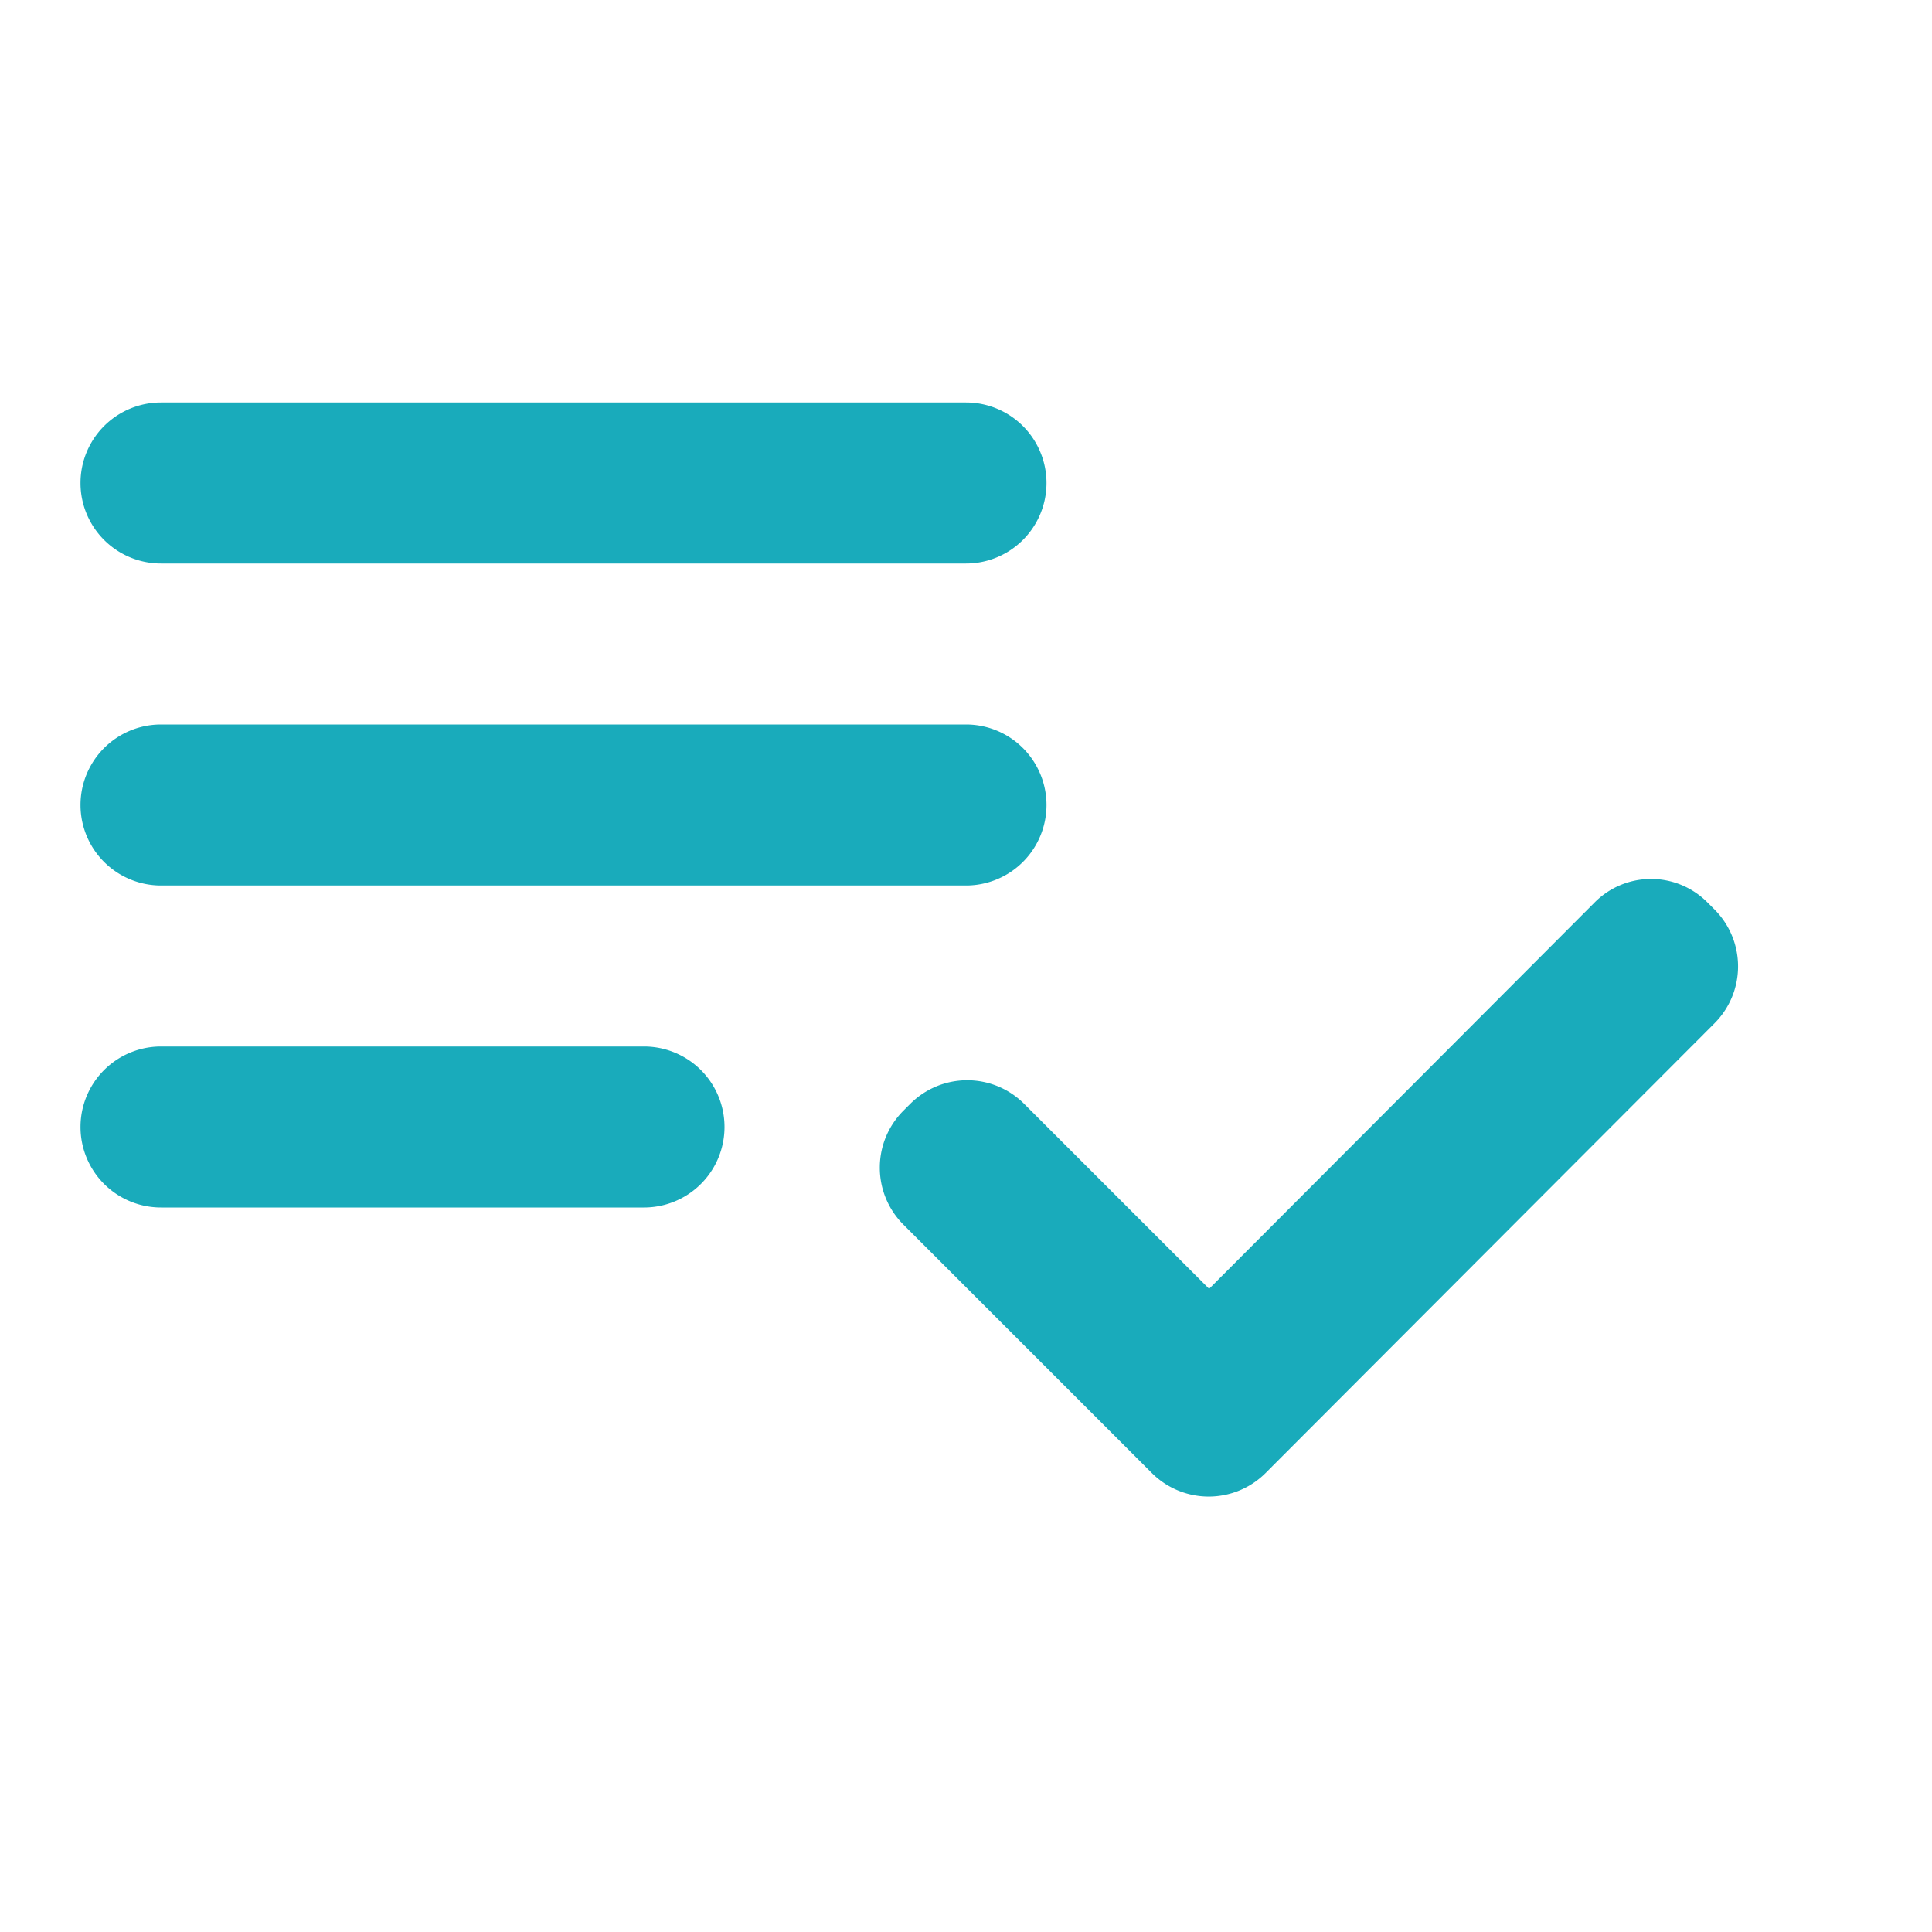 <svg xmlns="http://www.w3.org/2000/svg" width="24" height="24" viewBox="0 0 24 24">
  <g id="Grupo_7746" data-name="Grupo 7746" transform="translate(-1306 -336)">
    <path id="playlist_add_check_black_24dp" d="M13,10H3a1,1,0,0,0,0,2H13a1,1,0,0,0,0-2Zm0-4H3A1,1,0,0,0,3,8H13a1,1,0,0,0,0-2ZM3,16H9a1,1,0,0,0,0-2H3a1,1,0,0,0,0,2Zm19.21-3.79.09.09a1,1,0,0,1,0,1.41L16.72,19.3a1,1,0,0,1-1.41,0l-3.09-3.09a1,1,0,0,1,0-1.41l.09-.09a1,1,0,0,1,1.41,0l2.3,2.3,4.78-4.79a.987.987,0,0,1,1.41-.01Z" transform="translate(1305 335)" fill="#19abbb"/>
    <rect id="Rectángulo_2025" data-name="Rectángulo 2025" width="24" height="24" transform="translate(1306 336)" fill="none"/>
  </g>
</svg>
